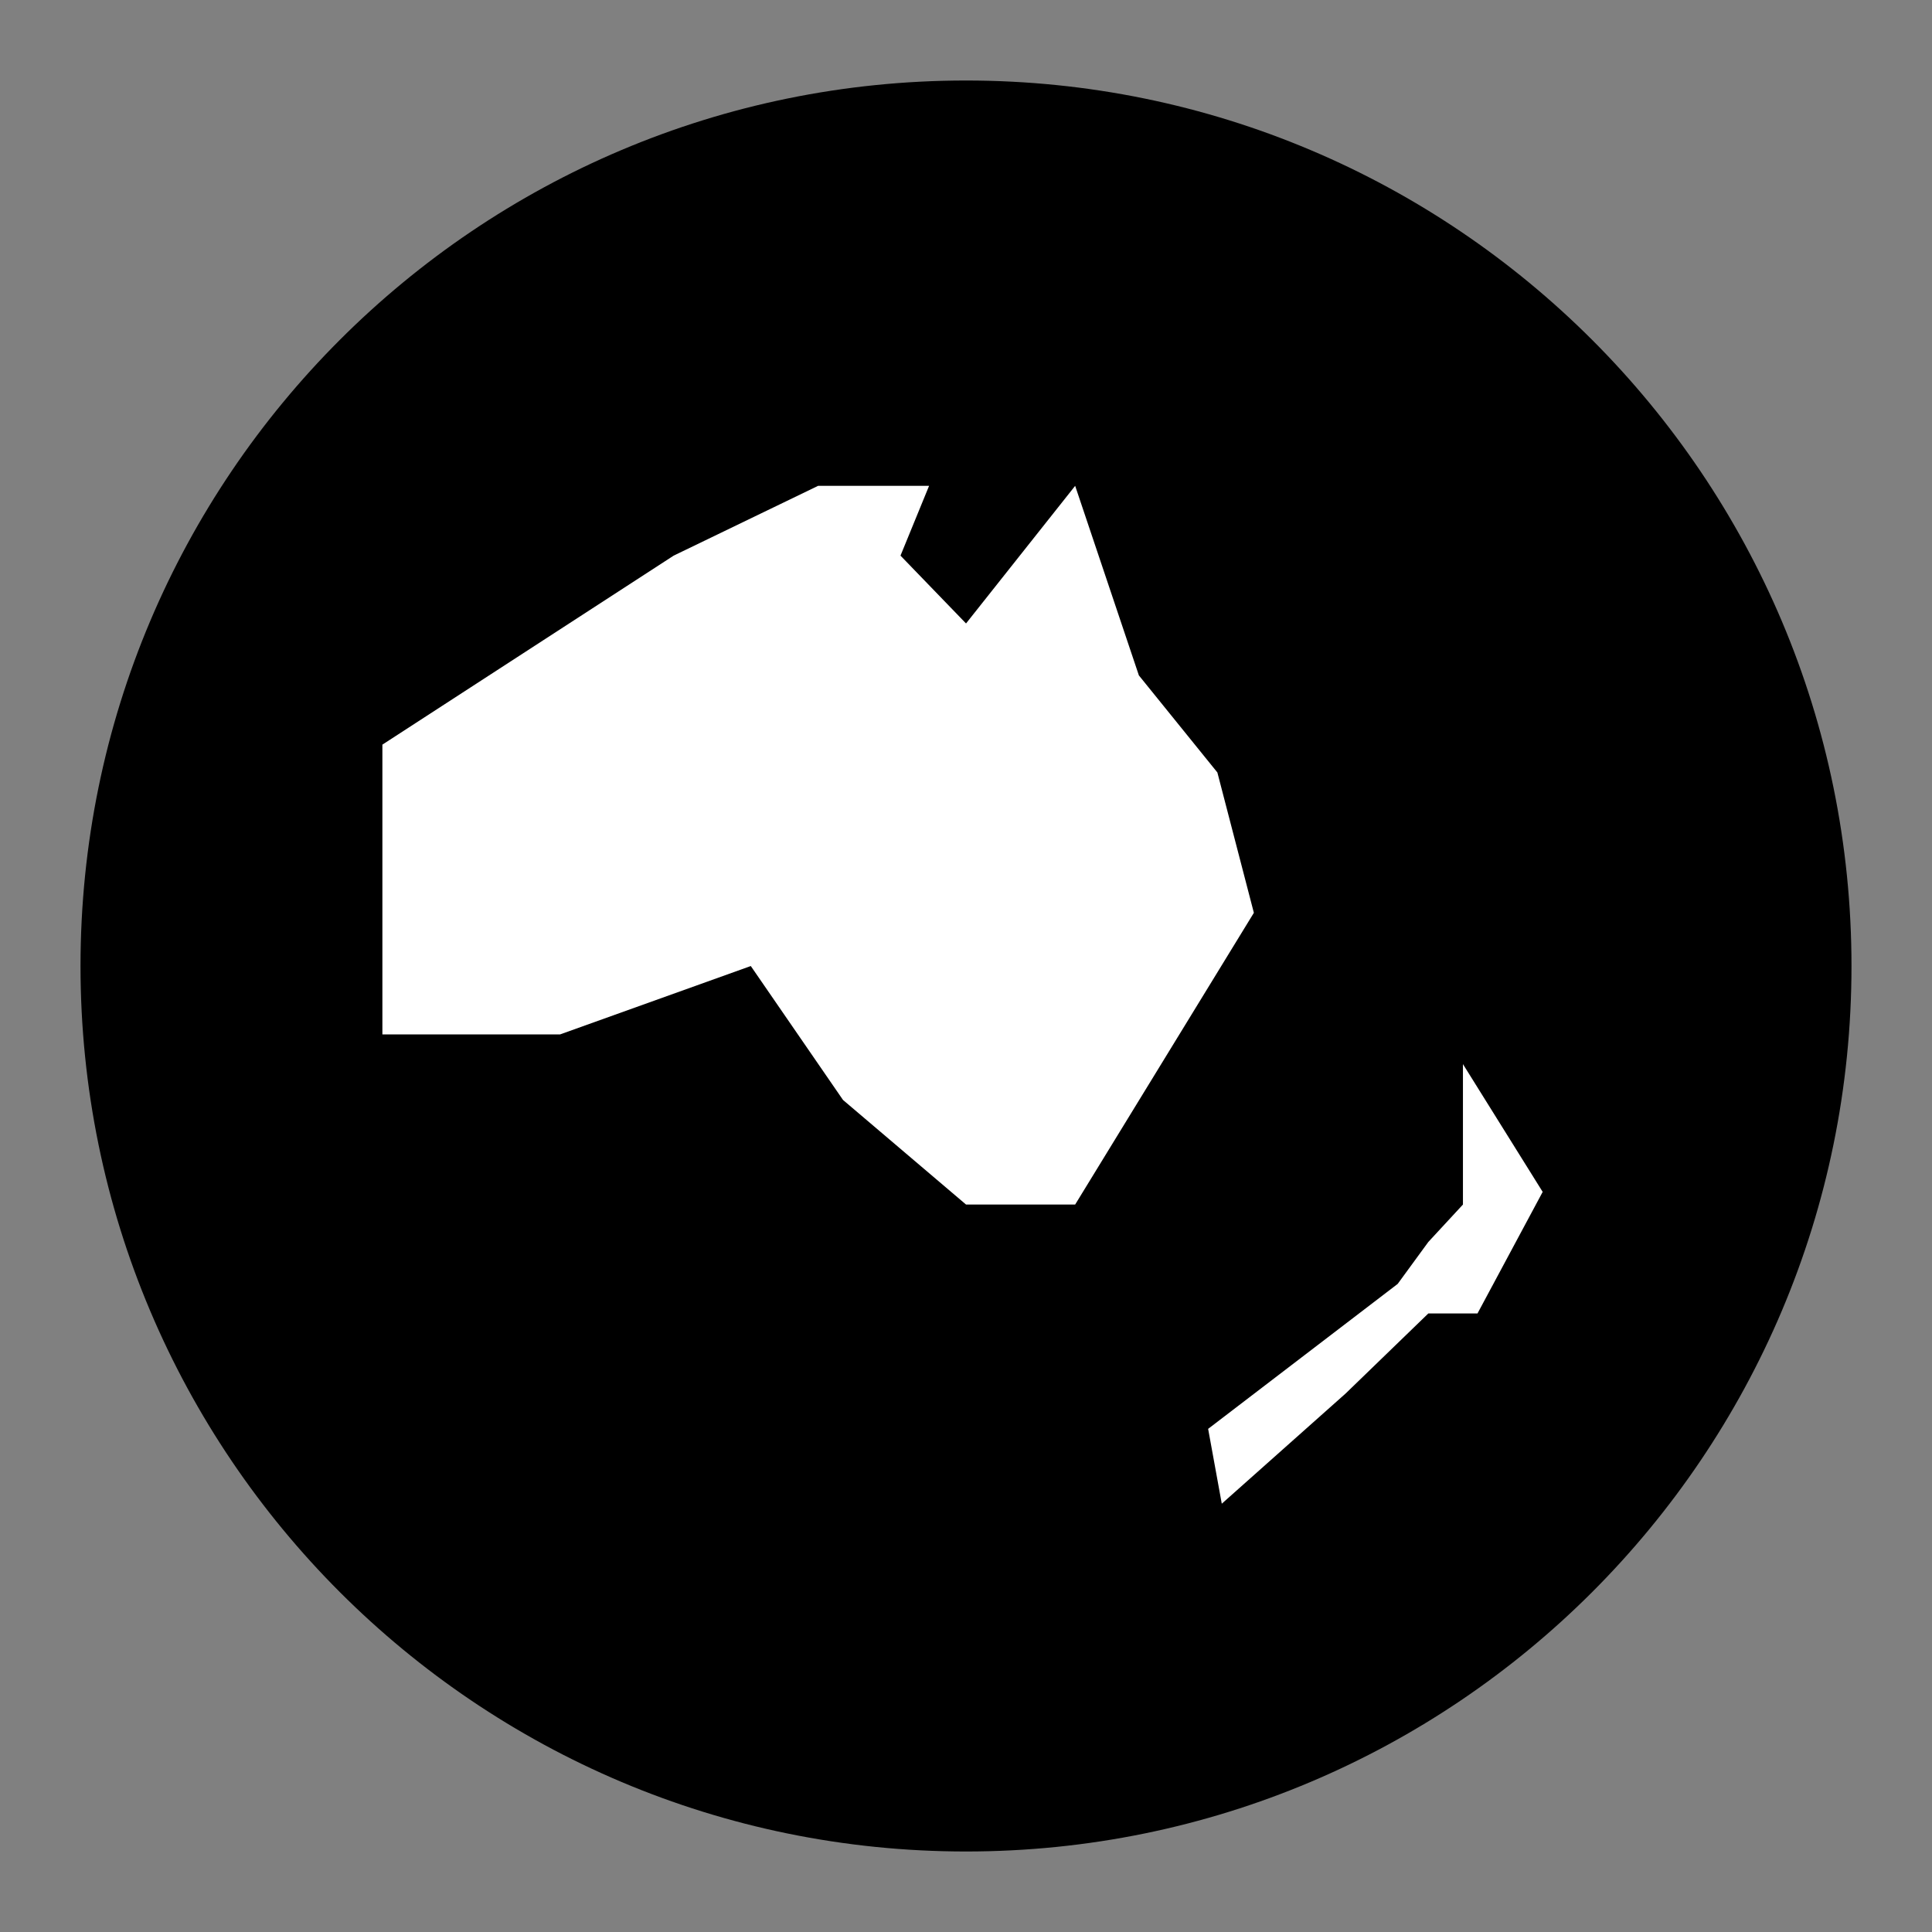 <svg xmlns="http://www.w3.org/2000/svg" viewBox="0 0 64 64"><rect x="0" y="0" width="64" height="64" fill="#808080" stroke="none"/><path fill="black" d="M61.333 32C61.333 48.2 48.2 61.333 32 61.333S2.667 48.2 2.667 32 15.8 2.667 32 2.667 61.333 15.8 61.333 32z"/><path fill="white" d="M12.667 24.667v9.599h5.887l6.317-2.265 3.055 4.437 4.075 3.464h3.615l5.92-9.664-1.209-4.649-2.6-3.215-2.111-6.28-3.615 4.559-2.171-2.247.947-2.312h-3.676l-4.785 2.312zm27.354 22.666.452 2.479 4.101-3.649 2.741-2.653h1.629l2.159-4.027-2.641-4.233v4.652l-1.147 1.24-1.015 1.389z"/></svg>